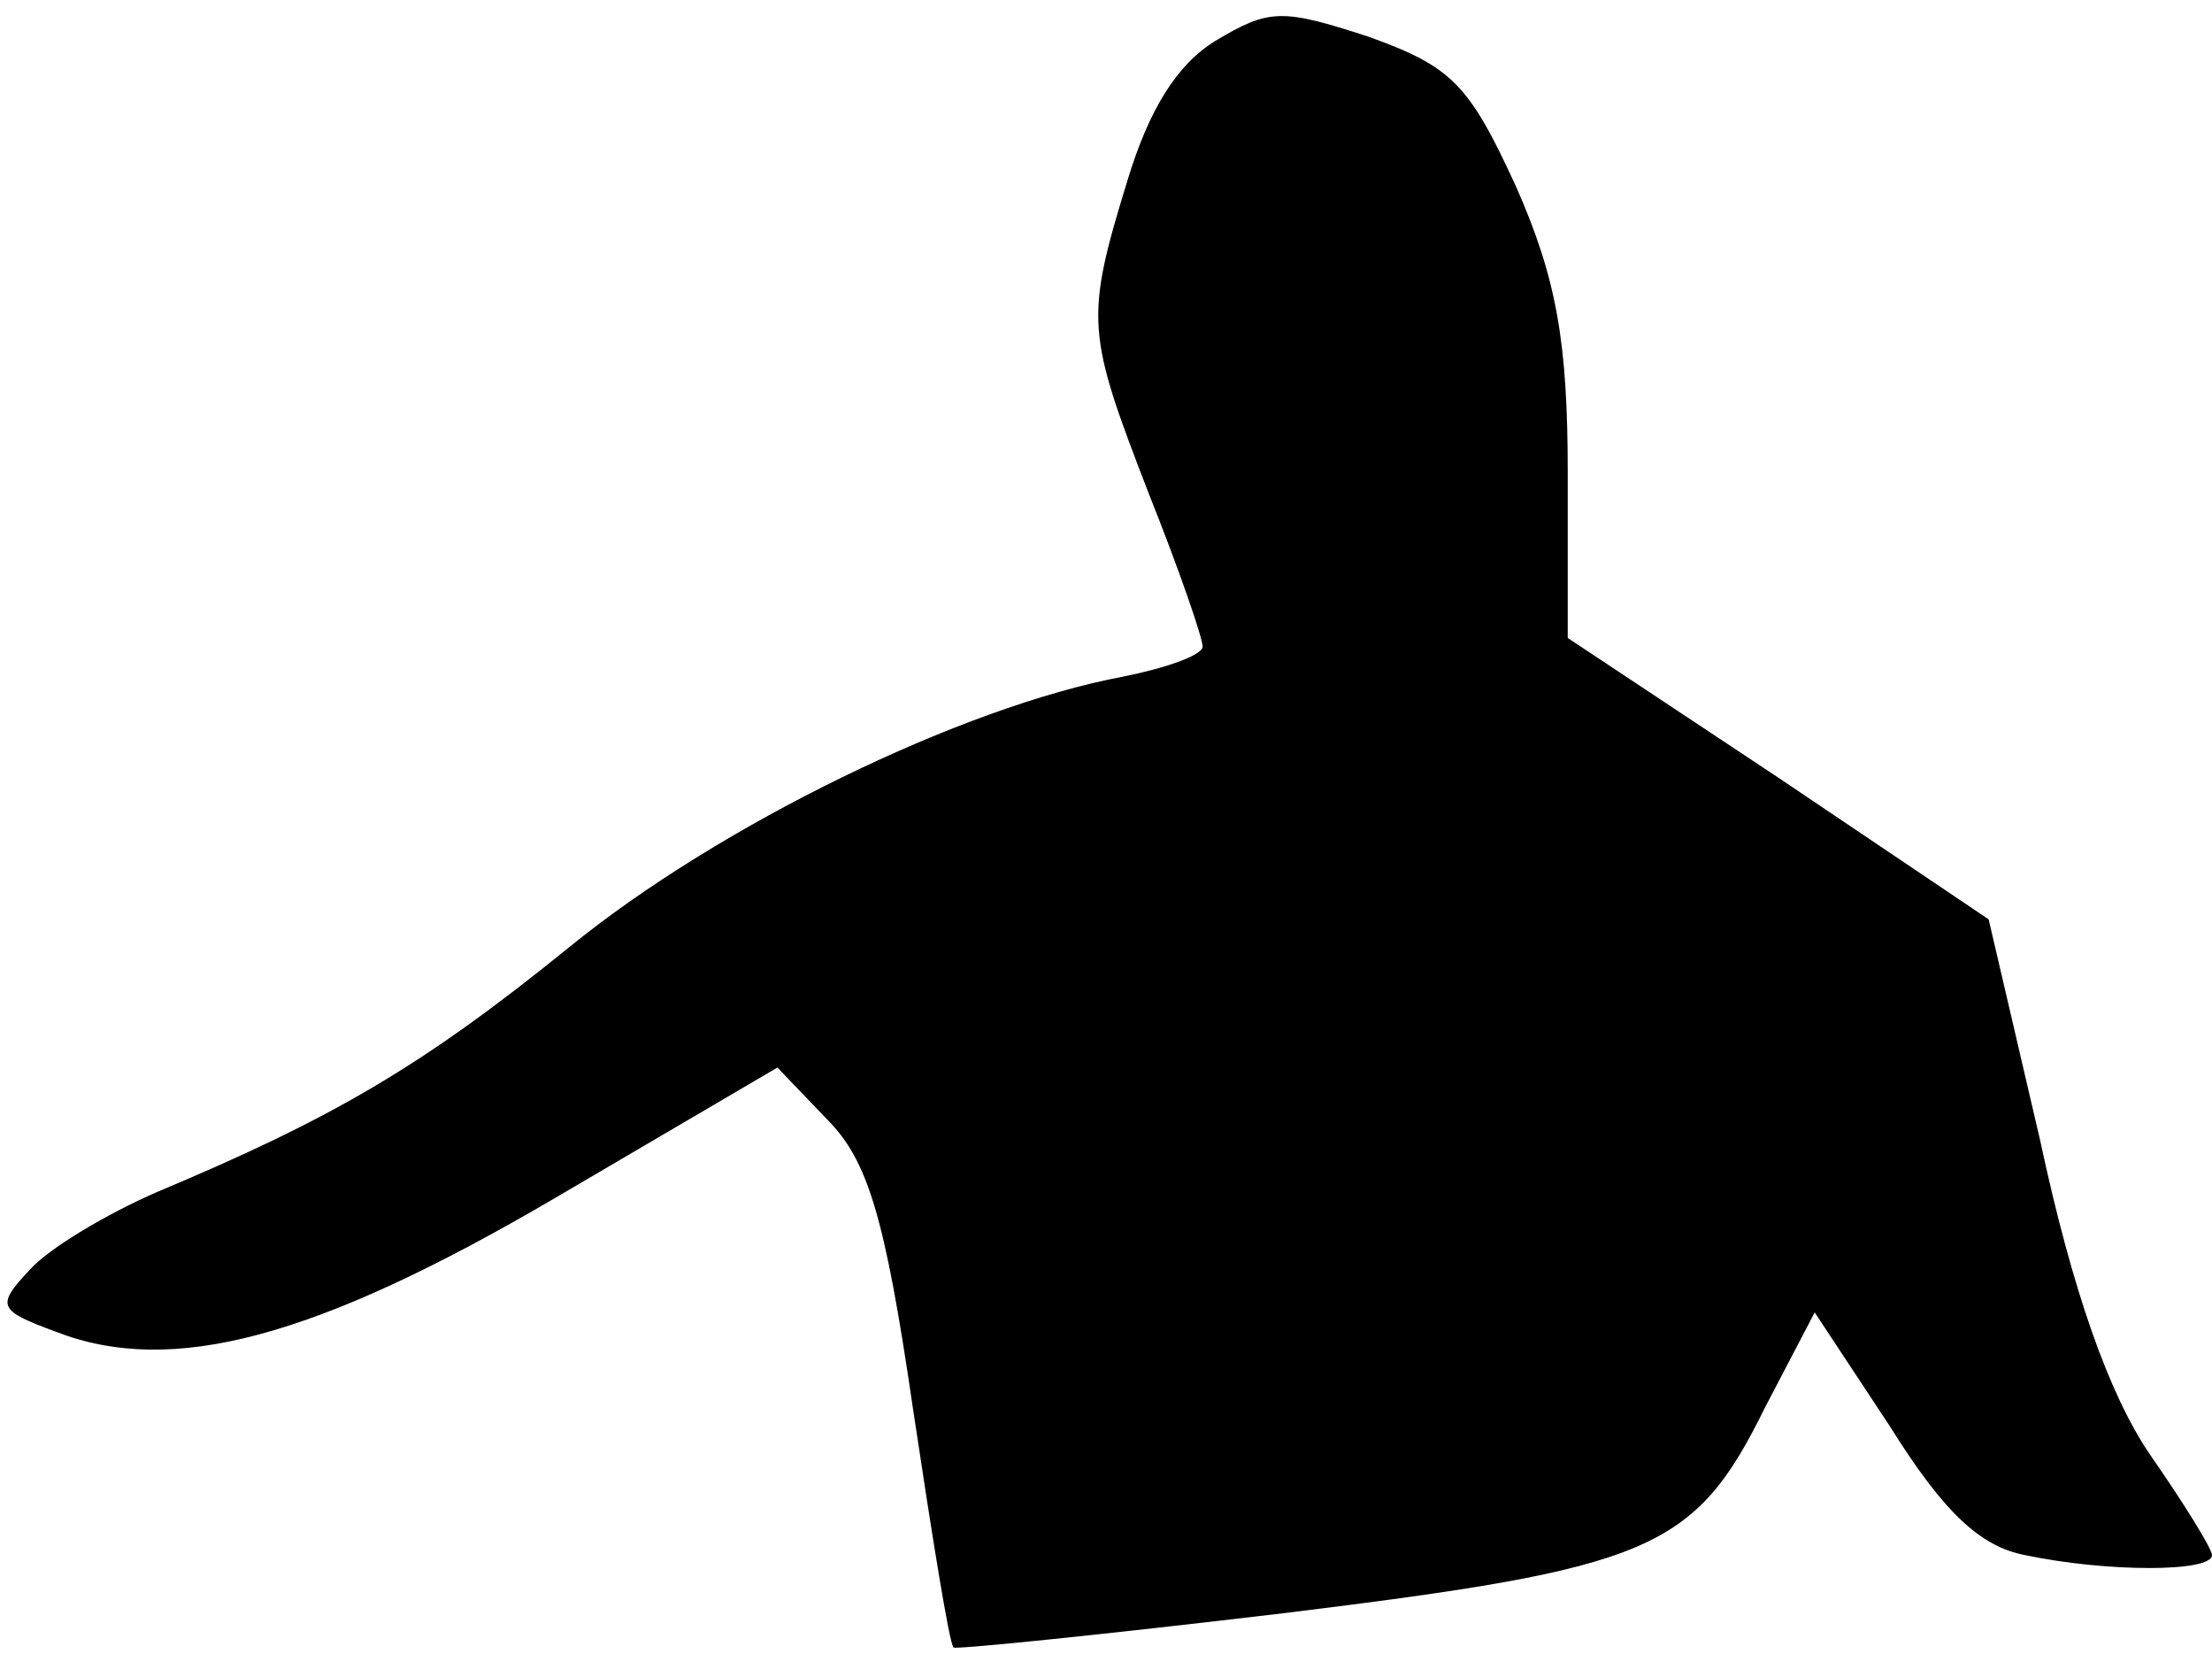 <?xml version="1.0" standalone="no"?>
<!DOCTYPE svg PUBLIC "-//W3C//DTD SVG 20010904//EN"
 "http://www.w3.org/TR/2001/REC-SVG-20010904/DTD/svg10.dtd">
<svg version="1.0" xmlns="http://www.w3.org/2000/svg"
 width="103pt" height="77pt" viewBox="0 0 103 77"
 preserveAspectRatio="xMidYMid meet">
<g transform="translate(0,77) scale(0.1,-0.1)"
fill="#000000" stroke="none">
<path fill="#000000" stroke="none" d="M566 751 c-18 -11 -31 -32 -41 -65 -20
-65 -19 -71 10 -146 14 -35 25 -67 25 -71 0 -4 -17 -10 -37 -14 -75 -14 -188
-69 -258 -126 -69 -56 -111 -80 -192 -114 -23 -10 -50 -26 -59 -36 -16 -17
-15 -19 12 -29 54 -21 121 -3 232 62 l104 61 23 -24 c19 -19 27 -45 40 -134 9
-60 17 -110 19 -112 1 -1 70 6 154 16 171 21 191 29 224 96 l23 44 35 -53 c25
-40 42 -56 63 -60 38 -8 87 -8 87 0 0 3 -13 24 -29 47 -19 28 -36 76 -51 146
l-24 103 -98 66 -98 65 0 77 c0 60 -5 90 -24 133 -22 48 -30 56 -69 70 -40 13
-46 13 -71 -2z"/>
</g>
</svg>
